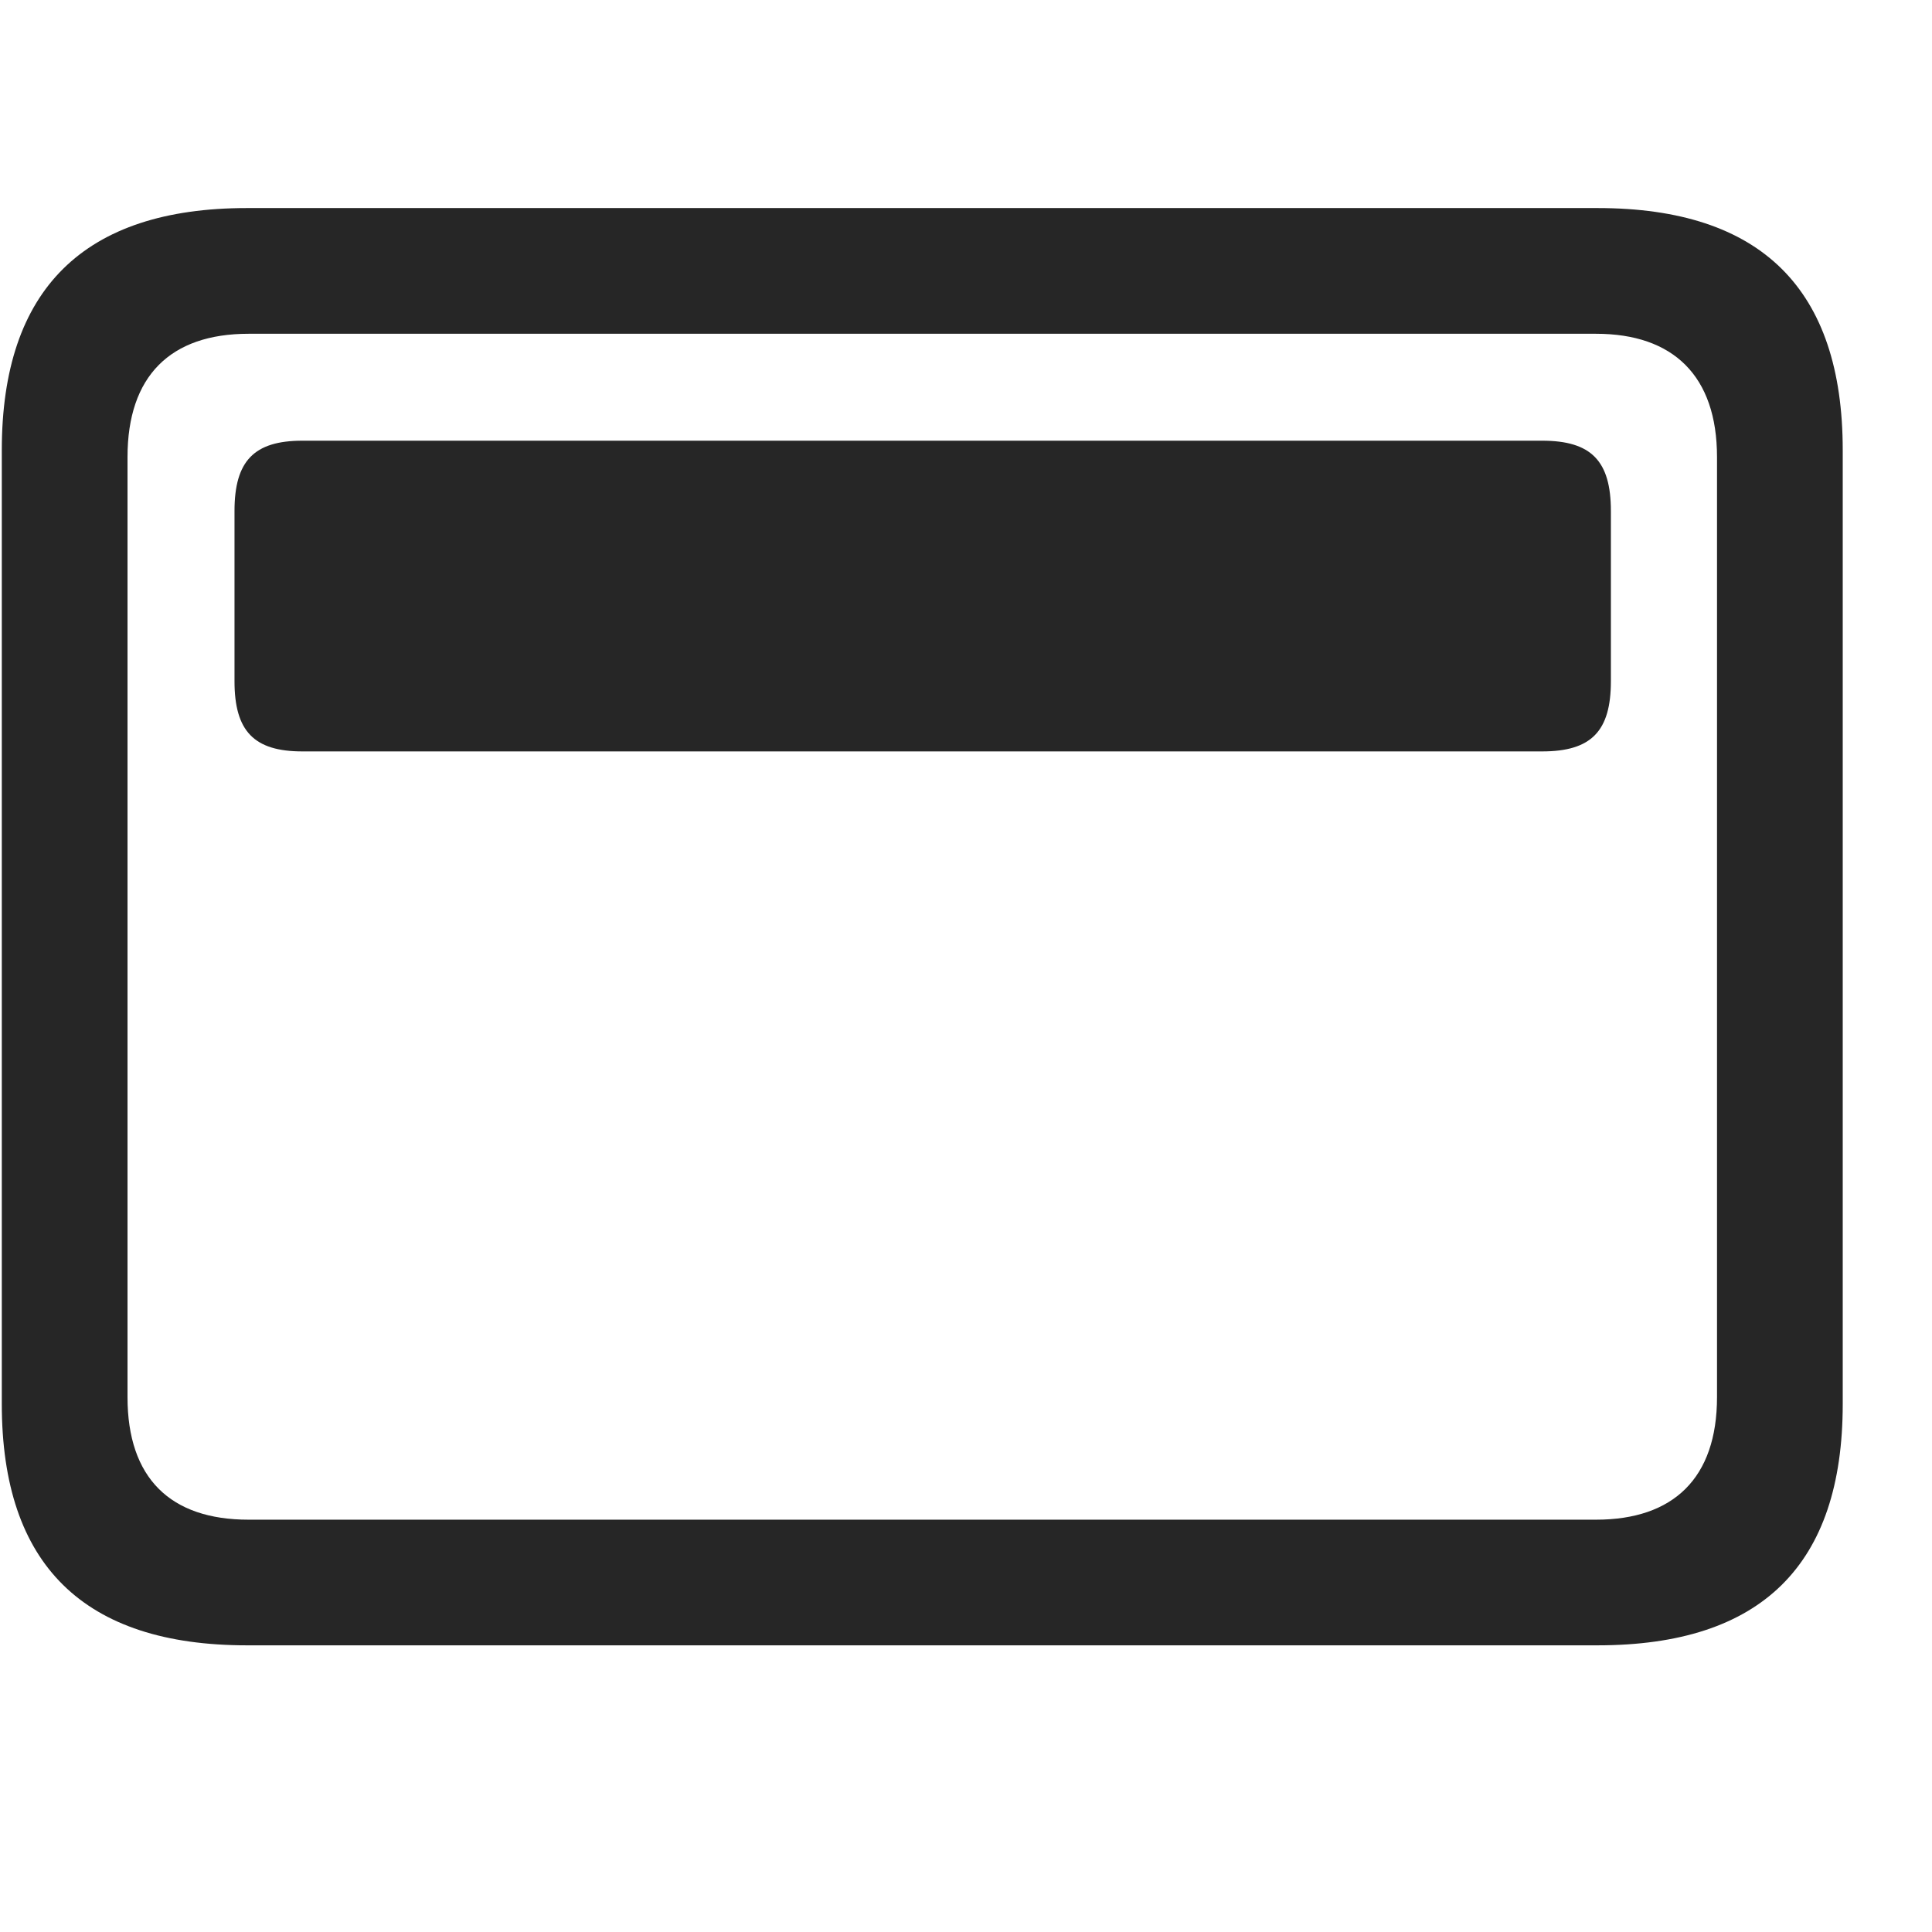 <svg width="29" height="29" viewBox="0 0 29 29" fill="currentColor" xmlns="http://www.w3.org/2000/svg">
<g clip-path="url(#clip0_2207_34192)">
<path d="M3.707 24.697H23.98C26.441 24.697 27.66 23.49 27.66 21.076V6.756C27.66 4.342 26.441 3.123 23.98 3.123H3.707C1.258 3.123 0.027 4.342 0.027 6.756V21.076C0.027 23.49 1.258 24.697 3.707 24.697ZM3.73 22.811C2.559 22.811 1.914 22.189 1.914 20.971V6.861C1.914 5.643 2.559 5.01 3.73 5.01H23.957C25.117 5.01 25.773 5.643 25.773 6.861V20.971C25.773 22.189 25.117 22.811 23.957 22.811H3.73Z" fill="currentColor" fill-opacity="0.85"/>
<path d="M4.539 11.279H23.148C23.887 11.279 24.18 10.975 24.18 10.225V7.67C24.18 6.92 23.887 6.615 23.148 6.615H4.539C3.812 6.615 3.52 6.92 3.52 7.67V10.225C3.52 10.975 3.812 11.279 4.539 11.279Z" fill="currentColor" fill-opacity="0.85"/>
</g>
<defs>
<clipPath id="clip0_2207_34192">
<rect width="27.633" height="21.574" fill="currentColor" transform="translate(0.027 3.123)"/>
</clipPath>
</defs>
</svg>
